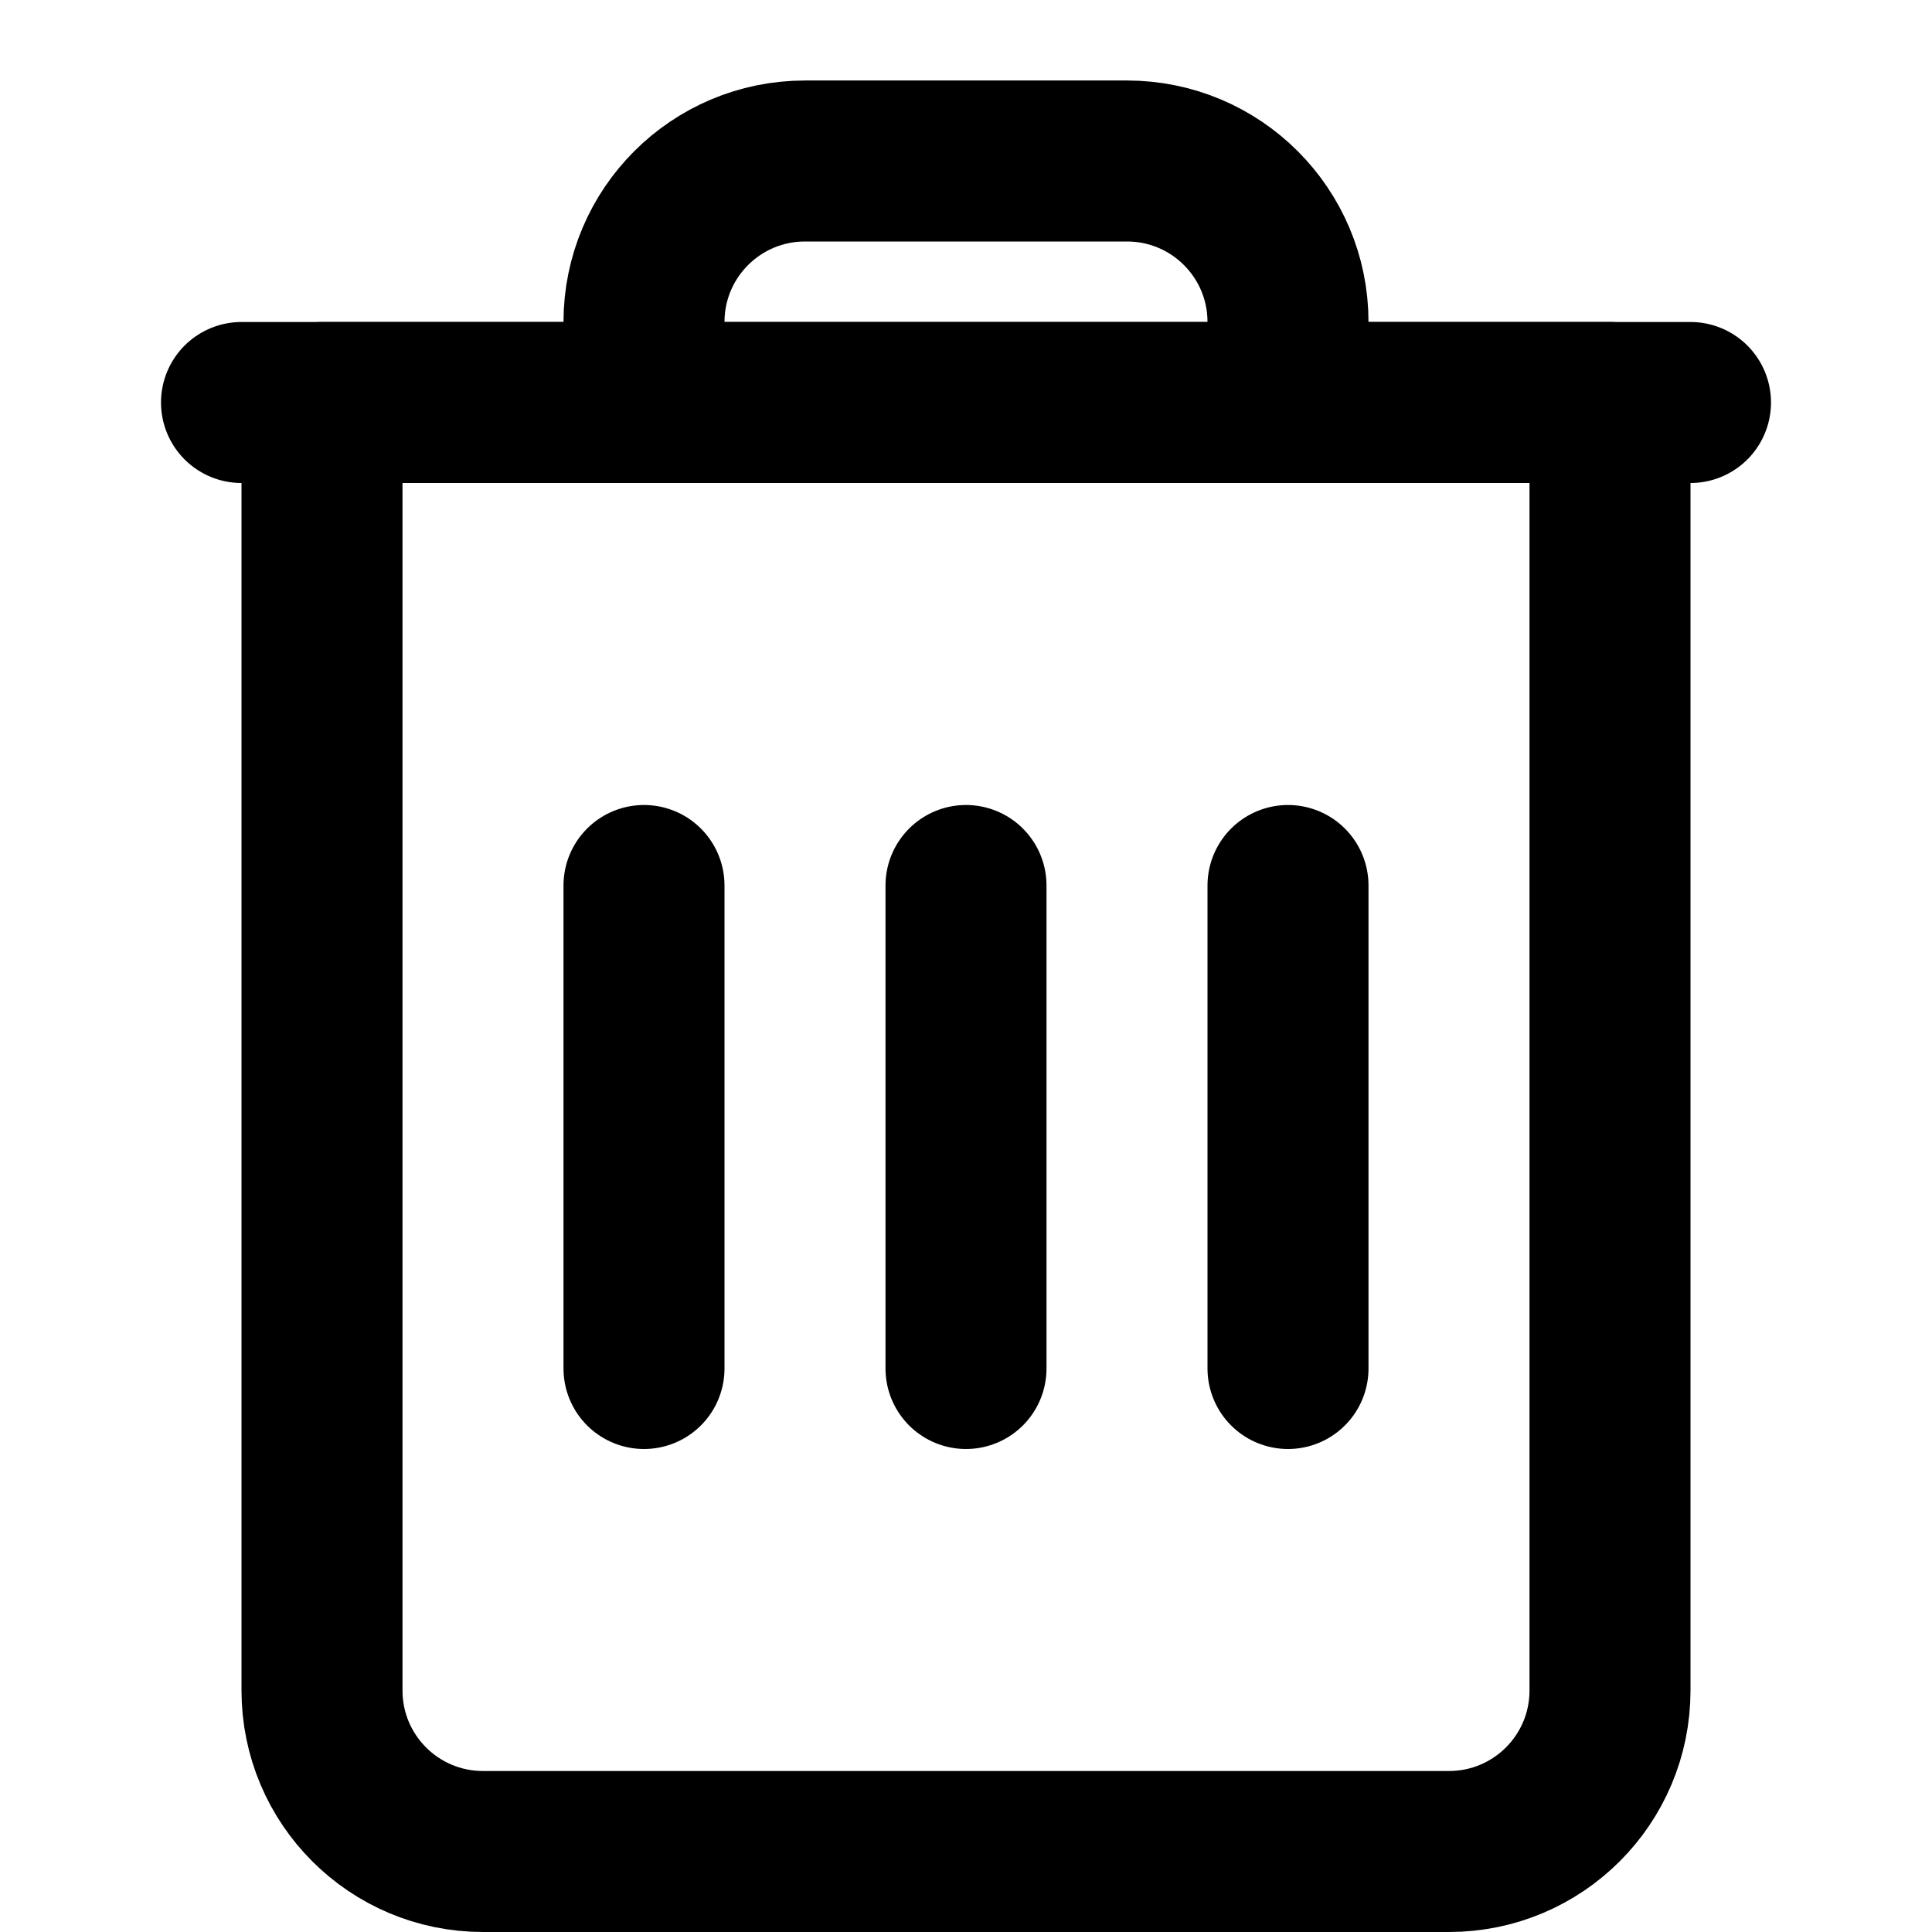 <svg width="24px" height="24px" viewBox="0 0 24 24" xmlns="http://www.w3.org/2000/svg">
    <g stroke="none" stroke-width="1" fill="none" fill-rule="evenodd">
        <g transform="translate(3, 2)" stroke="#000000" stroke-width="2">
            <path d="M9,9 L9,15" stroke-linecap="round"></path>
            <path d="M3,21 L15,21 C16.105,21 17,20.105 17,19 L17,3 L1,3 L1,19 C1,20.105 1.895,21 3,21 Z" stroke-linecap="round" stroke-linejoin="round"></path>
            <path d="M5,9 L5,15" stroke-linecap="round"></path>
            <path d="M13,9 L13,15" stroke-linecap="round"></path>
            <path d="M0,3 L18,3" stroke-linecap="round"></path>
            <path d="M5,4 L5,2 C5,0.895 5.895,2.02906125e-16 7,0 L11,0 C12.105,-2.02906125e-16 13,0.895 13,2 L13,4"></path>
        </g>
    </g>
</svg>